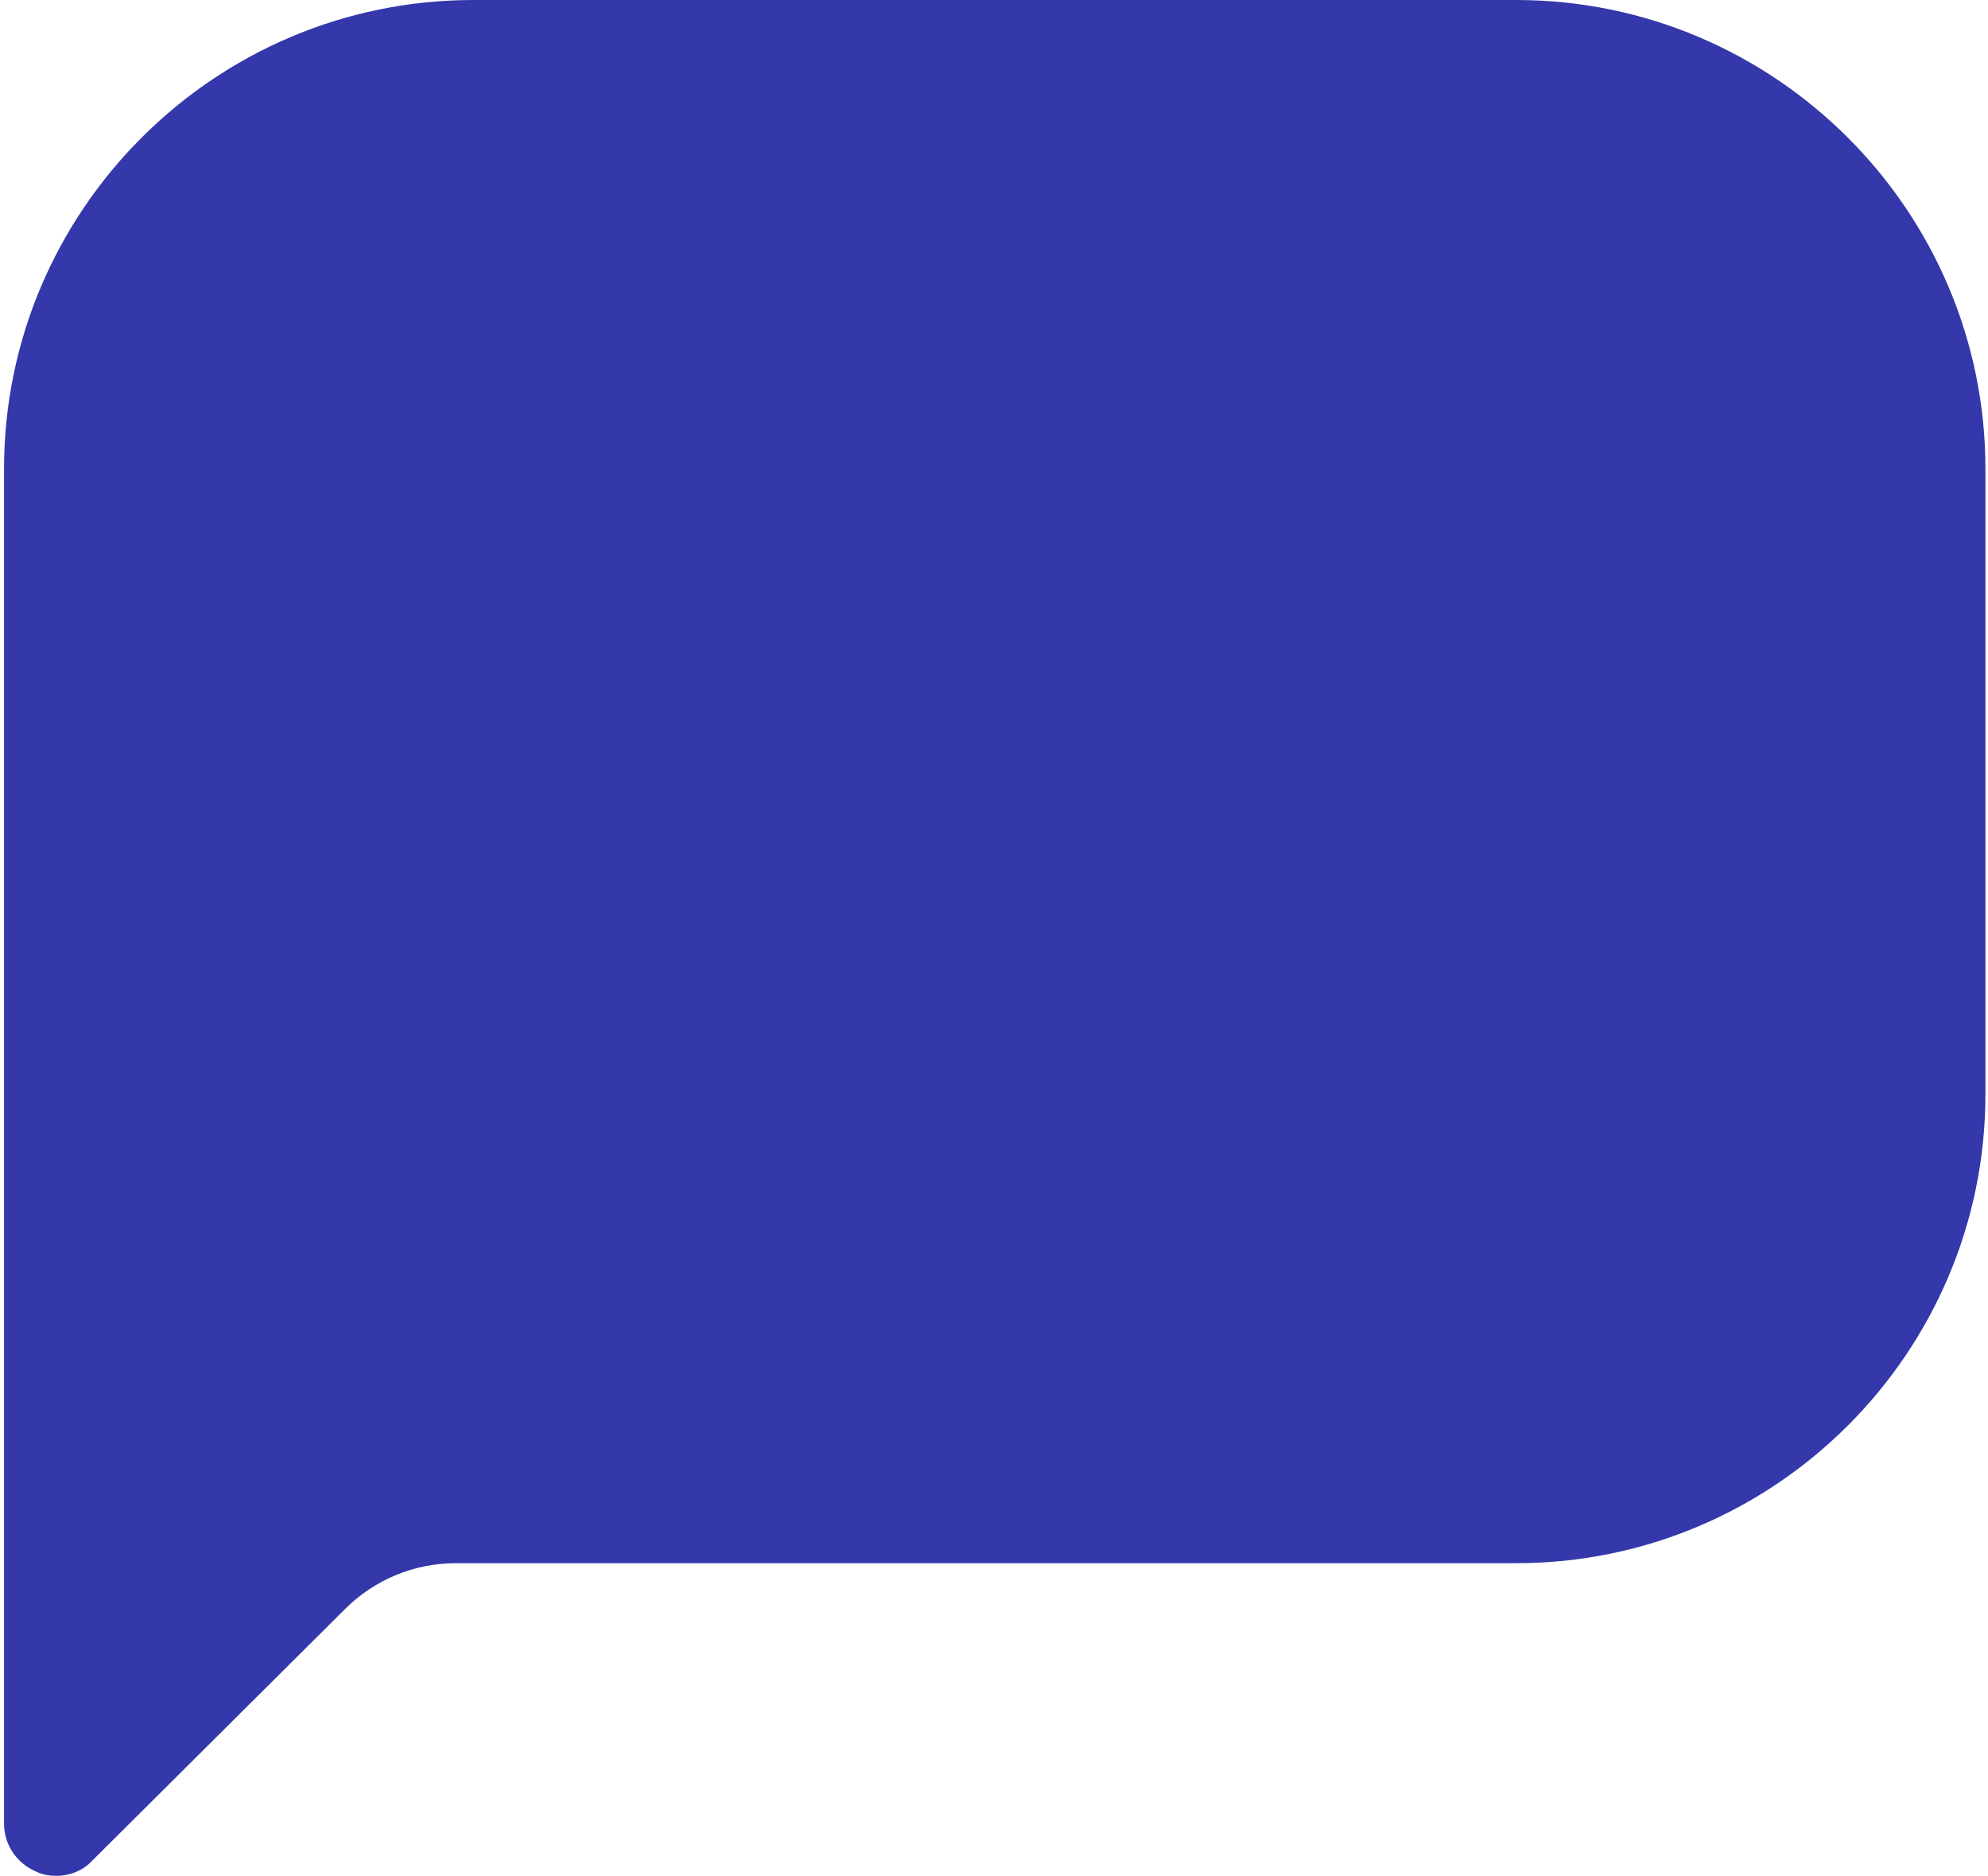 <?xml version="1.0" encoding="UTF-8"?>
<svg width="301px" height="284px" viewBox="0 0 301 284" version="1.1" xmlns="http://www.w3.org/2000/svg" xmlns:xlink="http://www.w3.org/1999/xlink">
    <title>mask-21</title>
    <g id="Page-1" stroke="none" stroke-width="1" fill="none" fill-rule="evenodd">
        <path d="M229.558,1.08269205e-06 L71.664,1.08269205e-06 C32.506,1.08269205e-06 0.611,31.871 0.611,71 L0.611,276.111 C0.611,279.267 2.506,282.107 5.506,283.369 C6.453,283.842 7.558,284 8.506,284 C10.558,284 12.611,283.213 14.032,281.635 L52.243,243.607 C56.664,239.19 62.664,236.667 68.979,236.667 L229.558,236.667 C268.716,236.667 300.611,204.796 300.611,165.667 L300.611,71 C300.611,31.871 268.716,1.08269205e-06 229.558,1.08269205e-06 Z" id="mask-21" fill="#3438AA" fill-rule="nonzero"></path>
    </g>
</svg>